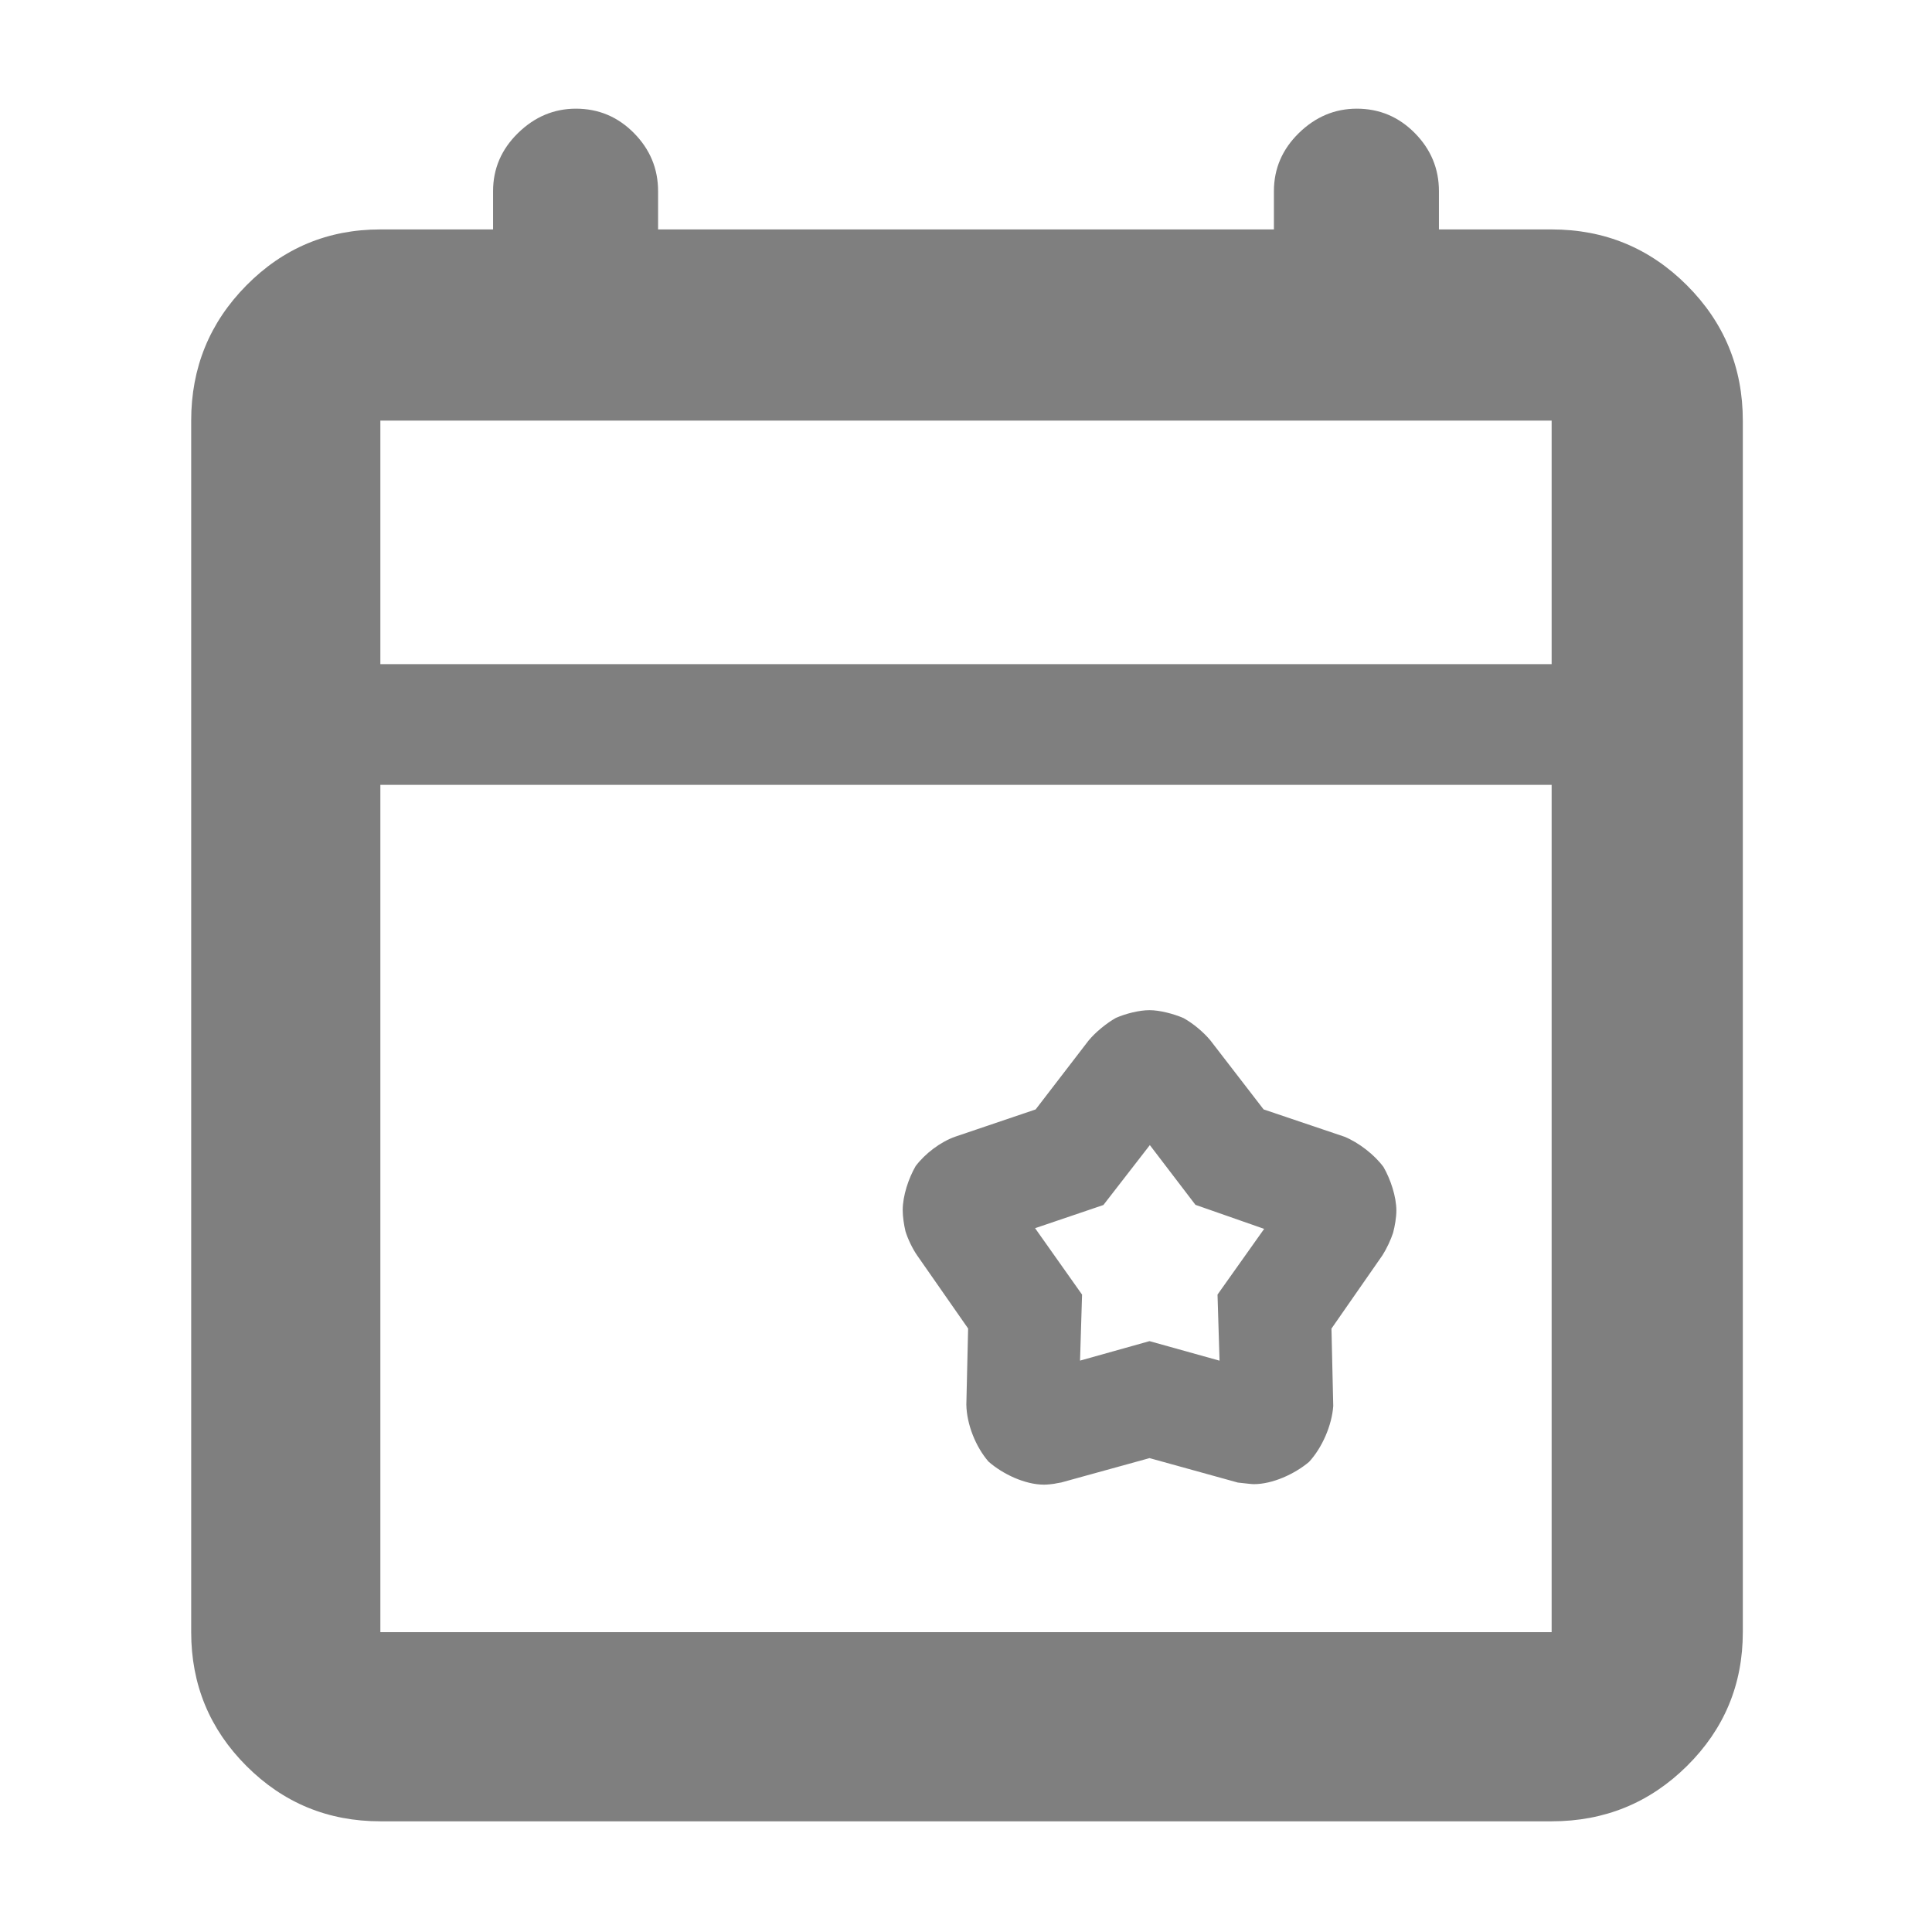 <svg height="48" viewBox="0 -960 960 960" width="48" xmlns="http://www.w3.org/2000/svg"><path fill="rgb(127, 127, 127)" d="m189-55c-26.033 0-48.21-9.157-66.53-27.47-18.313-18.32-27.47-40.497-27.47-66.53v-602c0-26.307 9.157-48.717 27.47-67.23 18.32-18.513 40.497-27.77 66.53-27.77h56v-19c0-11.167 4.13-20.793 12.39-28.88 8.267-8.08 17.867-12.12 28.8-12.12 11.22 0 20.827 4.04 28.82 12.12 7.993 8.087 11.99 17.713 11.99 28.88v19h306v-19c0-11.167 4.13-20.793 12.39-28.88 8.267-8.08 17.867-12.12 28.8-12.12 11.227 0 20.833 4.04 28.82 12.12 7.993 8.087 11.99 17.713 11.99 28.88v19h56c26.307 0 48.717 9.257 67.23 27.77s27.77 40.923 27.77 67.23v602c0 26.033-9.257 48.21-27.77 66.53-18.513 18.313-40.923 27.47-67.23 27.47zm0-94h582v-421h-582zm0-481h582v-121h-582zm325.603 221.273 26.284-34.205c3.498-4.237 9.13-8.801 13.63-11.295 4.86-2.119 11.58-3.823 16.662-3.823s12.051 1.823 16.916 3.939c4.524 2.496 9.834 6.833 13.341 11.081l26.44 34.292 40.181 13.569c7.117 2.907 14.941 8.997 19.385 15.042 3.52 6.072 6.407 14.762 6.407 21.687 0 3.285-.742 7.676-1.619 10.972-1.102 3.47-3.294 8.075-5.262 11.165l-25.373 36.473.886 38.47c-.663 9.55-5.501 20.72-12.023 27.773-7.207 6.072-18.168 11.057-27.429 11.057-1.113 0-3.594-.321-6.604-.641l-1.3-.138-43.924-12.159-43.851 12.1c-1.418.263-3.282.566-3.564.657-1.136.169-3.22.431-5.05.431-9.348 0-20.406-5.192-27.525-11.423-6.382-7.344-10.856-18.517-11.04-28.33l.881-37.835-25.266-36.232c-2.297-3.277-4.717-8.267-5.882-12.151-.752-3.196-1.356-7.296-1.356-10.439 0-7.051 2.893-15.805 6.437-21.89 4.66-6.171 12.258-12.008 19.736-14.634zm33.671 47.492-33.944 11.518 23.339 33.002-1.004 32.799 34.523-9.678 34.796 9.706-1.005-32.842 23.173-32.649-34.14-11.942-22.66-29.687z"/></svg>